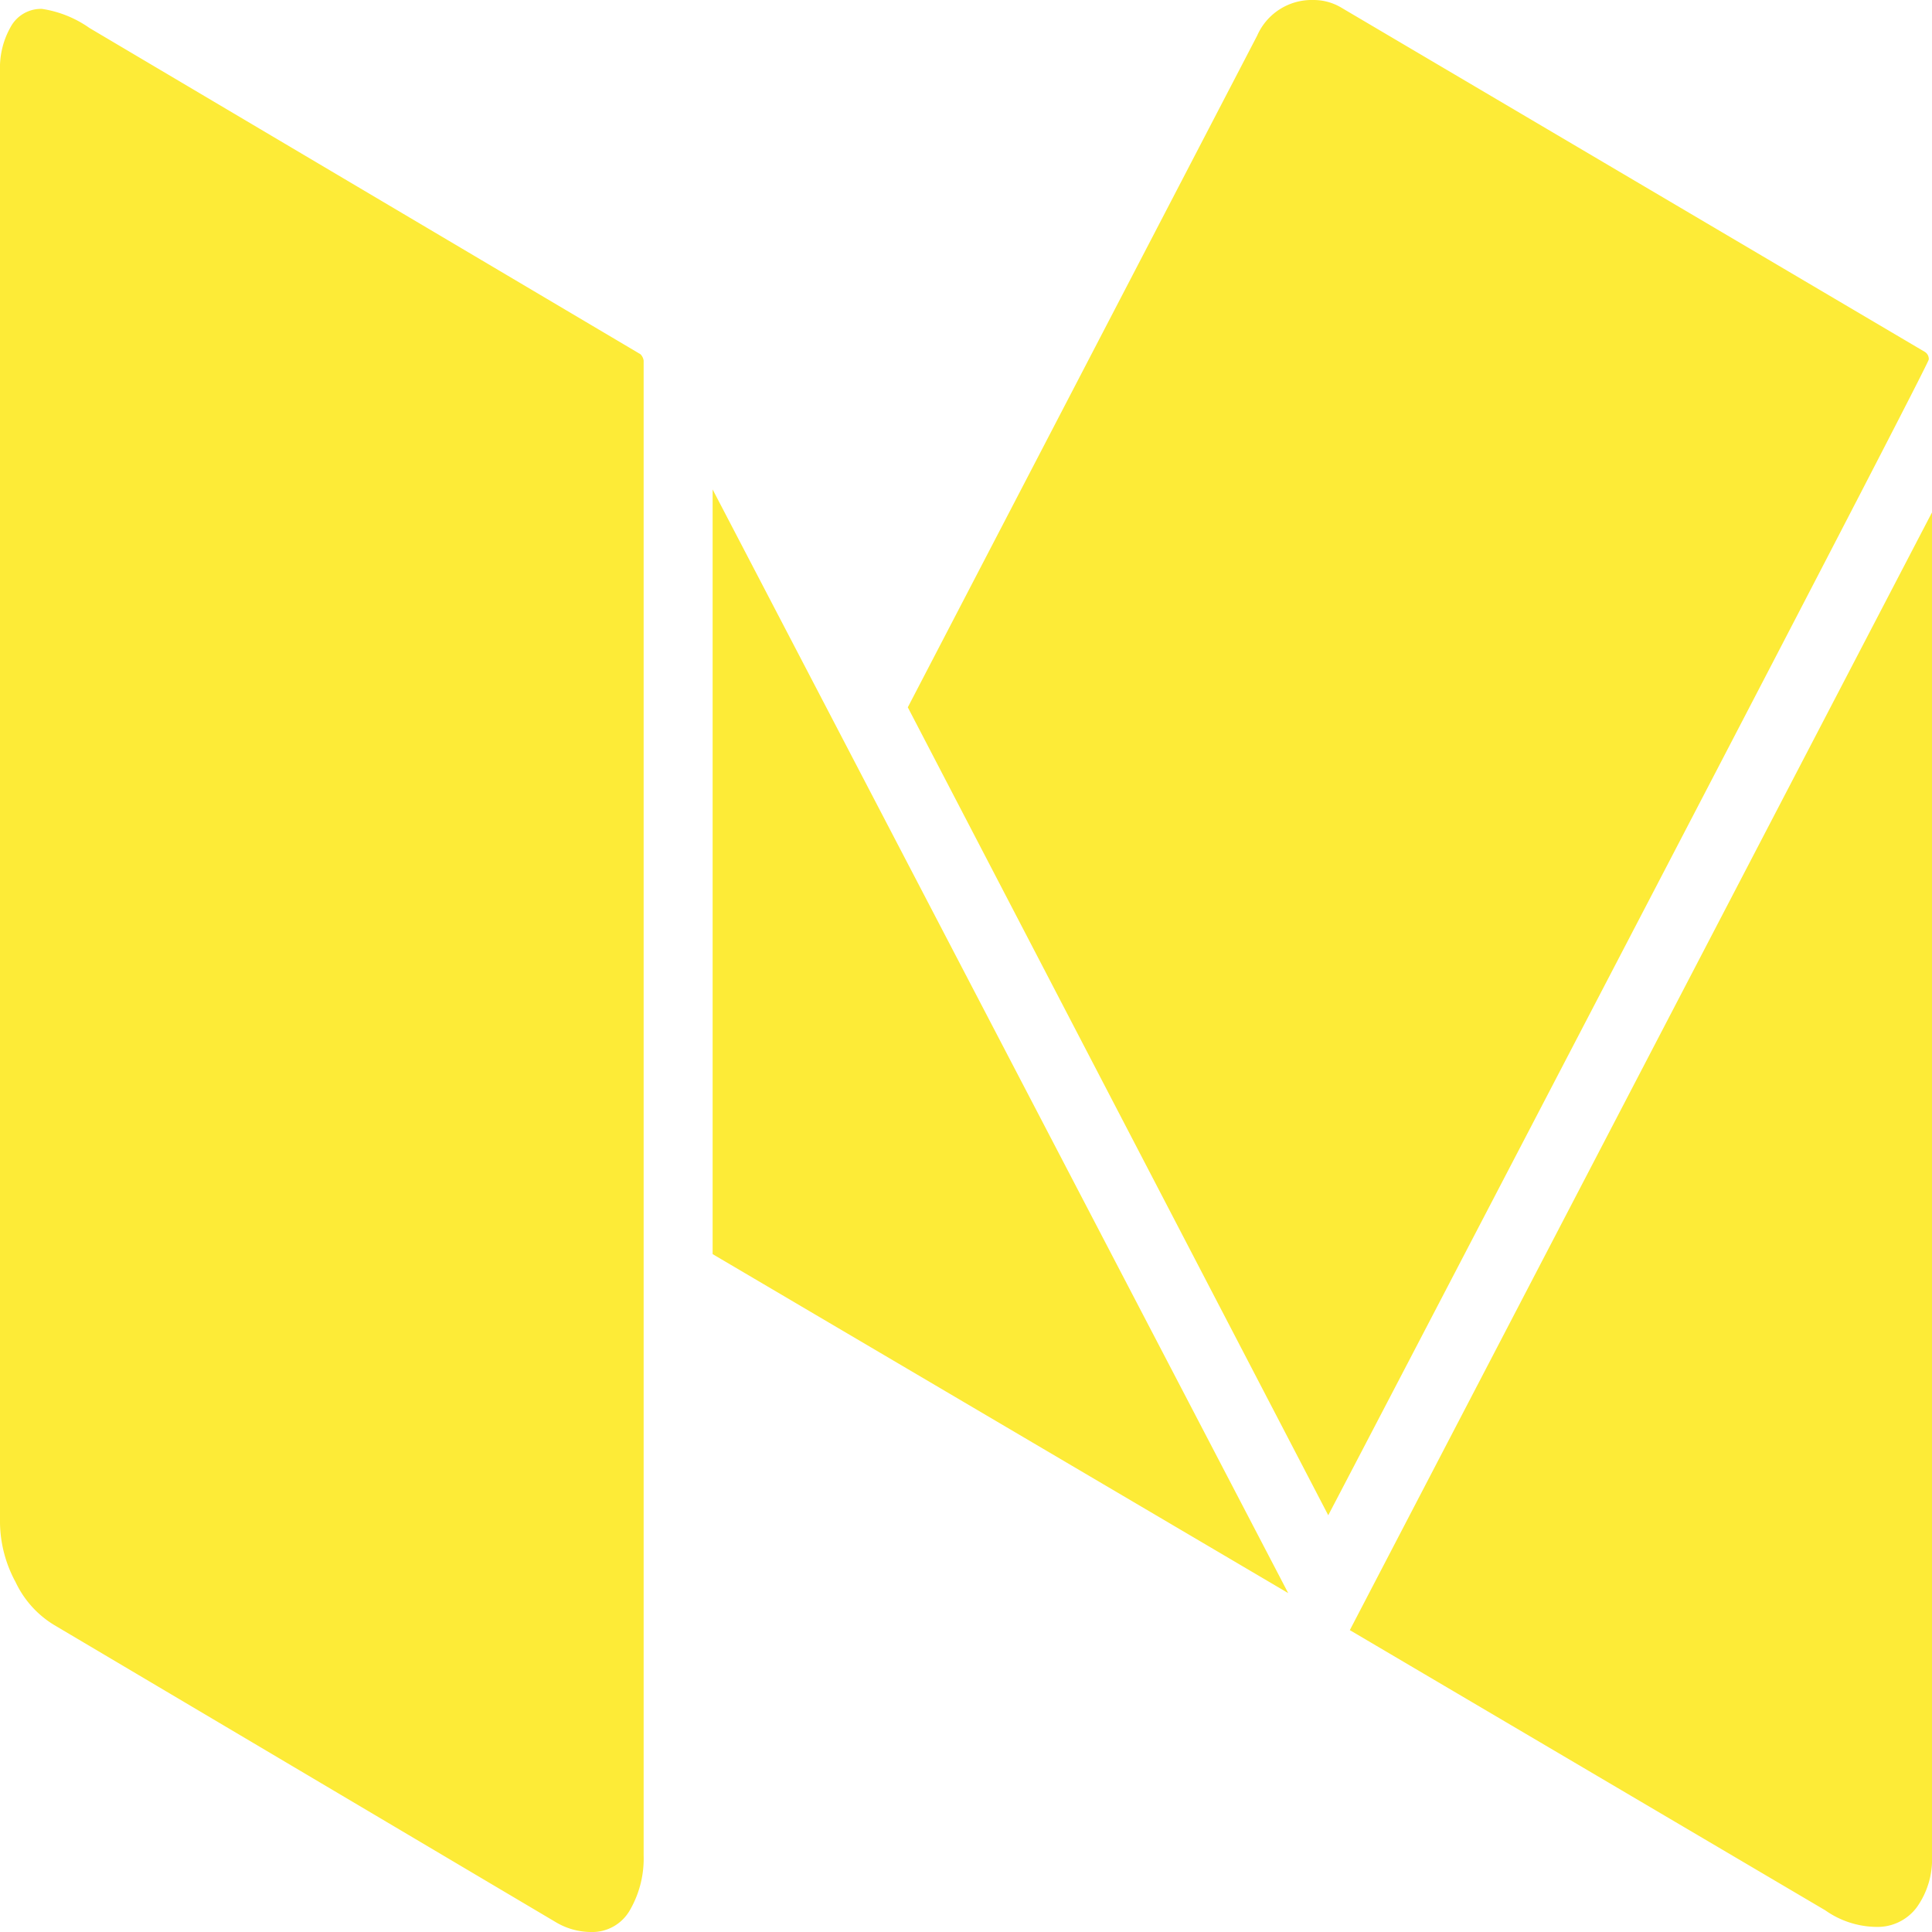 <svg xmlns="http://www.w3.org/2000/svg" viewBox="0 0 48 48">
  <defs>
    <style>
      .cls-1 {
        fill: #fdeb37;
      }
    </style>
  </defs>
  <g id="icon-4" transform="translate(-44 -985)">
    <path id="medium-2" data-name="medium" class="cls-1" d="M15.991,146.96V184.1a2.556,2.556,0,0,1-.335,1.346,1.075,1.075,0,0,1-.978.554,1.716,1.716,0,0,1-.884-.253L1.339,178.369a2.485,2.485,0,0,1-.951-1.061A3.163,3.163,0,0,1,0,175.836V139.741a2.045,2.045,0,0,1,.268-1.077.856.856,0,0,1,.777-.443,2.771,2.771,0,0,1,1.179.475L15.911,146.8A.273.273,0,0,1,15.991,146.96Zm1.714,3.2,14.3,27.42-14.3-8.422Zm30.295.57V184.1a2.055,2.055,0,0,1-.375,1.282,1.213,1.213,0,0,1-1.018.491,2.242,2.242,0,0,1-1.259-.412L33.536,178.5Zm-.08-3.8q0,.095-6.871,13.282T33,175.646L22.554,155.573l8.679-16.686A1.479,1.479,0,0,1,32.625,138a1.345,1.345,0,0,1,.7.19l14.491,8.549A.207.207,0,0,1,47.92,146.929Z" transform="translate(44 847)"/>
  </g>
</svg>
